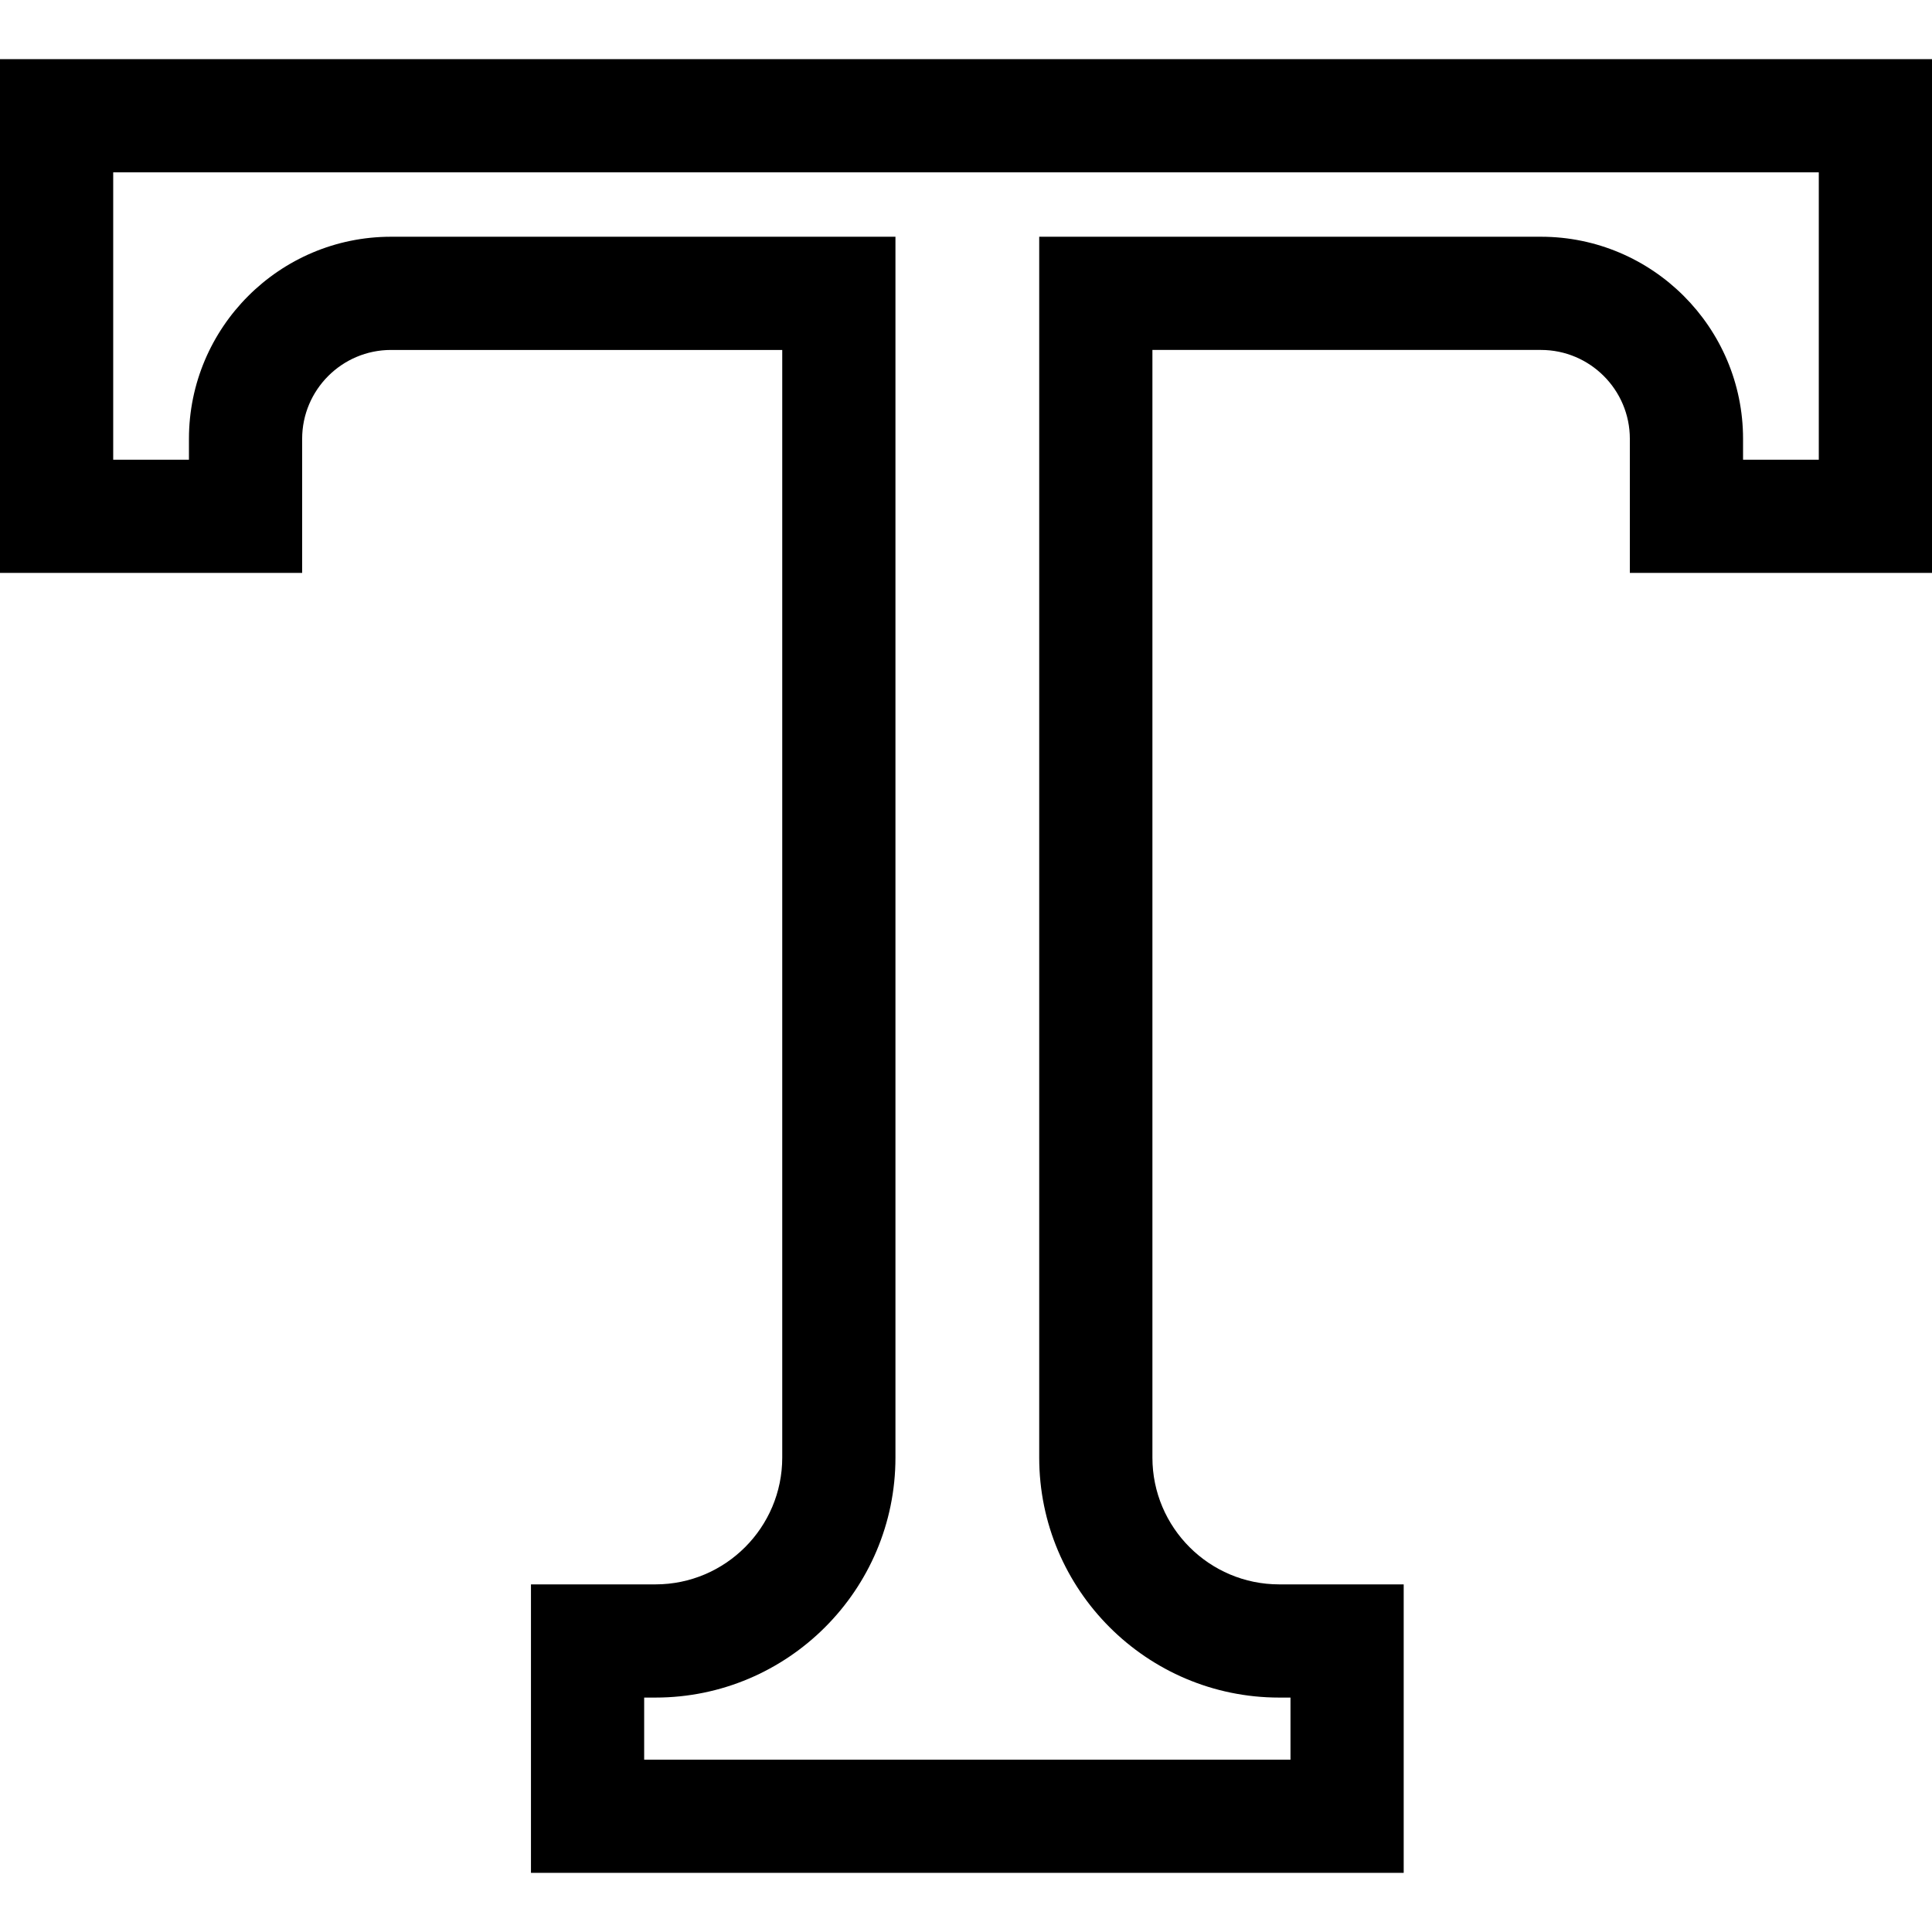 <?xml version="1.0" encoding="iso-8859-1"?>
<!-- Generator: Adobe Illustrator 19.0.0, SVG Export Plug-In . SVG Version: 6.00 Build 0)  -->
<svg version="1.1" id="Capa_1" xmlns="http://www.w3.org/2000/svg" xmlns:xlink="http://www.w3.org/1999/xlink" x="0px" y="0px"
	 viewBox="0 0 512 512" style="enable-background:new 0 0 512 512;" xml:space="preserve">
<g>
	<g>
		<path d="M0,15.671v136.155h80.073v-35.53c0-12.989,10.567-23.556,23.557-23.556h103.673v293.536c0,18.527-15.072,33.6-33.6,33.6
			h-32.992v76.454h231.283v-76.454h-32.992c-18.526,0-33.6-15.073-33.6-33.6V92.739H408.37c12.989,0,23.557,10.567,23.557,23.556
			v35.53H512V15.671H0z M482,121.825h-20.073v-5.53c0-29.531-24.025-53.556-53.557-53.556H275.402v323.536
			c0,35.069,28.53,63.6,63.6,63.6h2.992v16.454H170.711v-16.454h2.992c35.069,0,63.6-28.531,63.6-63.6V62.739H103.63
			c-29.531,0-53.557,24.025-53.557,53.556v5.53H30V45.671h452V121.825z"/>
	</g>
</g>
<g>
</g>
<g>
</g>
<g>
</g>
<g>
</g>
<g>
</g>
<g>
</g>
<g>
</g>
<g>
</g>
<g>
</g>
<g>
</g>
<g>
</g>
<g>
</g>
<g>
</g>
<g>
</g>
<g>
</g>
</svg>
